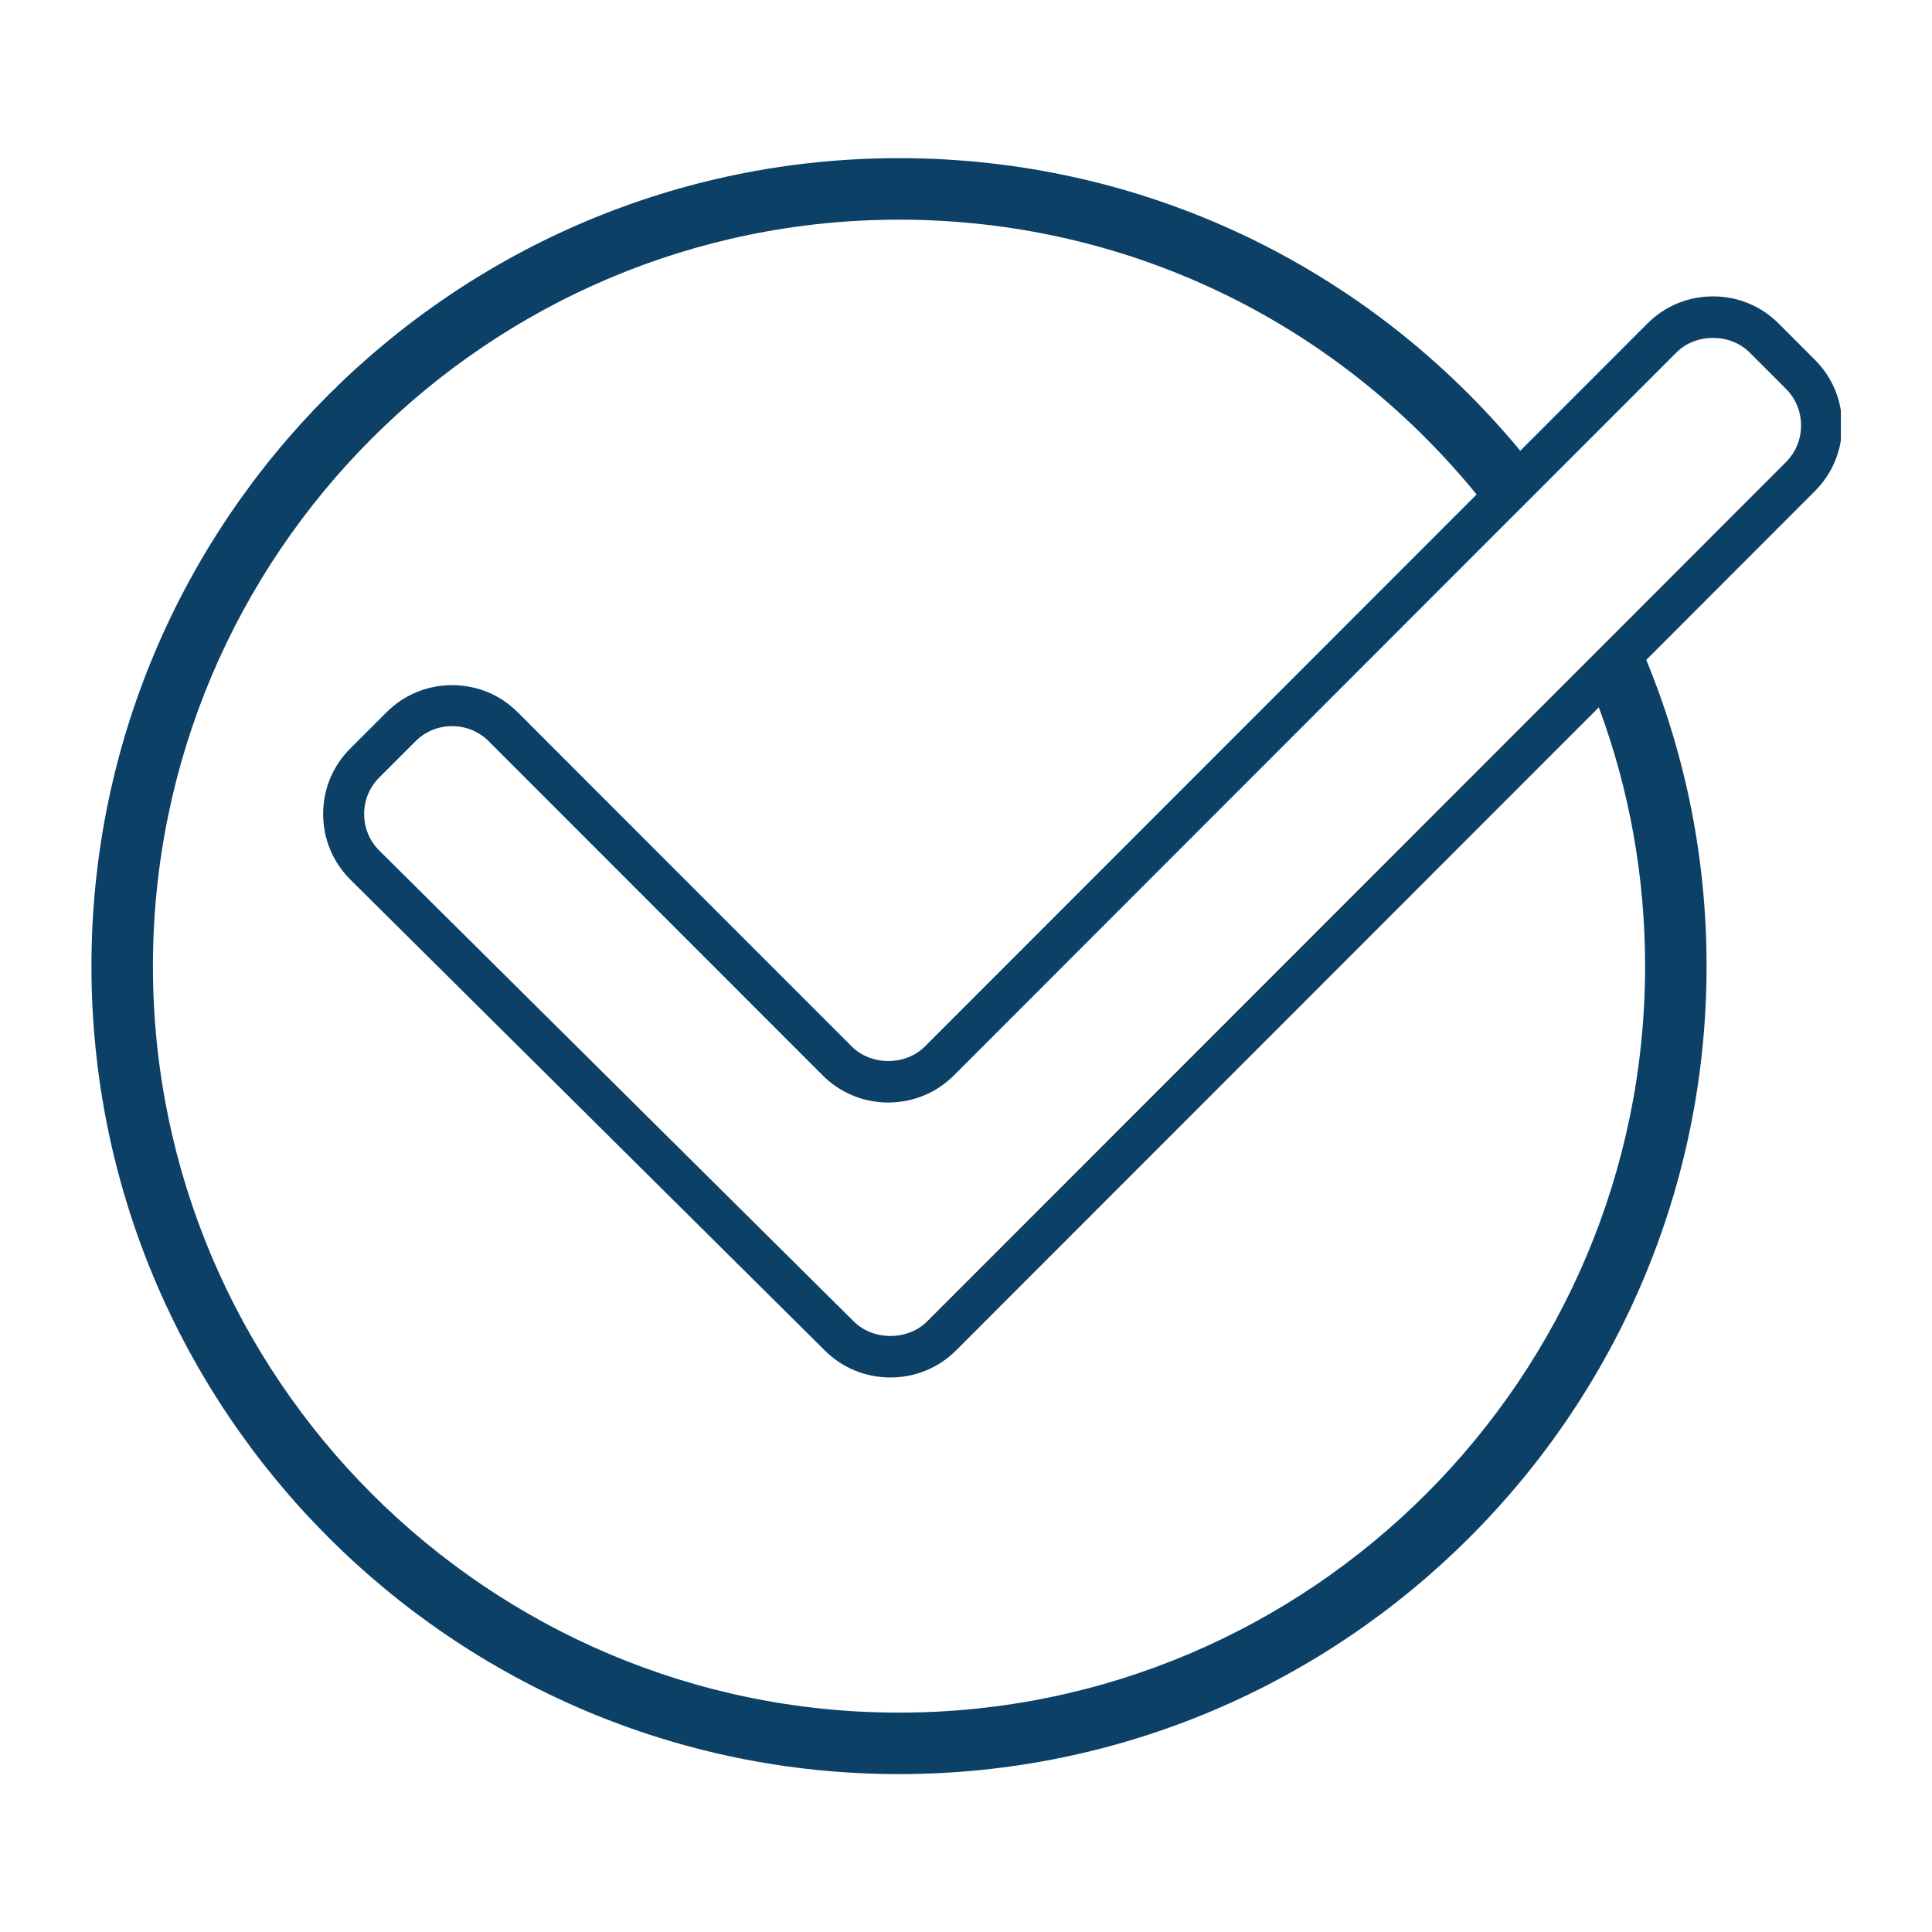 <svg xmlns="http://www.w3.org/2000/svg" xmlns:xlink="http://www.w3.org/1999/xlink" width="500" zoomAndPan="magnify" viewBox="0 0 375 375" height="500" preserveAspectRatio="xMidYMid meet" version="1.0"><defs><clipPath id="d60bd9f437"><path d="M 17.562 30.027 L 357.312 30.027 L 357.312 345 L 17.562 345 Z M 17.562 30.027 " clip-rule="nonzero"/></clipPath></defs><g clip-path="url(#d60bd9f437)"><path fill="#0c4066" d="M 174.5 344.352 C 88.07 344.352 17.75 274.004 17.75 187.527 C 17.75 101.043 88.07 30.695 174.5 30.695 C 221.422 30.695 265.109 51.332 295.082 87.488 L 319.773 62.785 C 323.156 59.398 327.68 57.527 332.496 57.527 C 337.32 57.527 341.836 59.395 345.223 62.785 L 352.281 69.852 C 355.676 73.242 357.543 77.758 357.543 82.582 C 357.543 87.402 355.668 91.926 352.281 95.312 L 319.539 128.086 C 327.309 146.988 331.246 166.973 331.246 187.523 C 331.246 274.004 260.93 344.352 174.5 344.352 Z M 174.5 42.637 C 94.652 42.637 29.684 107.629 29.684 187.527 C 29.684 267.418 94.652 332.418 174.5 332.418 C 254.352 332.418 319.312 267.418 319.312 187.527 C 319.312 170.23 316.297 153.363 310.332 137.293 L 185.59 262.094 C 182.203 265.492 177.664 267.367 172.828 267.367 C 168.02 267.367 163.504 265.512 160.117 262.148 L 68.023 170.75 C 64.621 167.375 62.738 162.867 62.719 158.047 C 62.715 153.227 64.57 148.703 67.969 145.305 L 75.031 138.246 C 78.418 134.855 82.938 132.988 87.754 132.988 C 92.57 132.988 97.094 134.852 100.477 138.246 L 165.316 203.113 C 169.09 206.887 175.75 206.891 179.527 203.113 L 286.609 95.977 C 258.902 62.027 218.242 42.637 174.5 42.637 Z M 87.754 140.945 C 85.066 140.945 82.539 141.988 80.652 143.875 L 73.59 150.934 C 71.711 152.824 70.672 155.34 70.68 158.031 C 70.688 160.711 71.727 163.227 73.625 165.102 L 165.723 256.5 C 169.512 260.266 176.199 260.25 179.965 256.473 L 313.18 123.191 L 313.18 123.195 L 346.656 89.691 C 348.547 87.805 349.582 85.281 349.582 82.586 C 349.582 79.891 348.547 77.363 346.656 75.477 L 339.594 68.418 C 335.828 64.641 329.16 64.641 325.391 68.418 L 294.402 99.422 L 294.395 99.422 L 185.145 208.738 C 181.762 212.125 177.242 213.996 172.418 213.996 C 167.602 213.996 163.078 212.129 159.691 208.738 L 94.855 143.875 C 92.969 141.984 90.445 140.945 87.754 140.945 Z M 87.754 140.945 " fill-opacity="1" fill-rule="nonzero"/></g></svg>